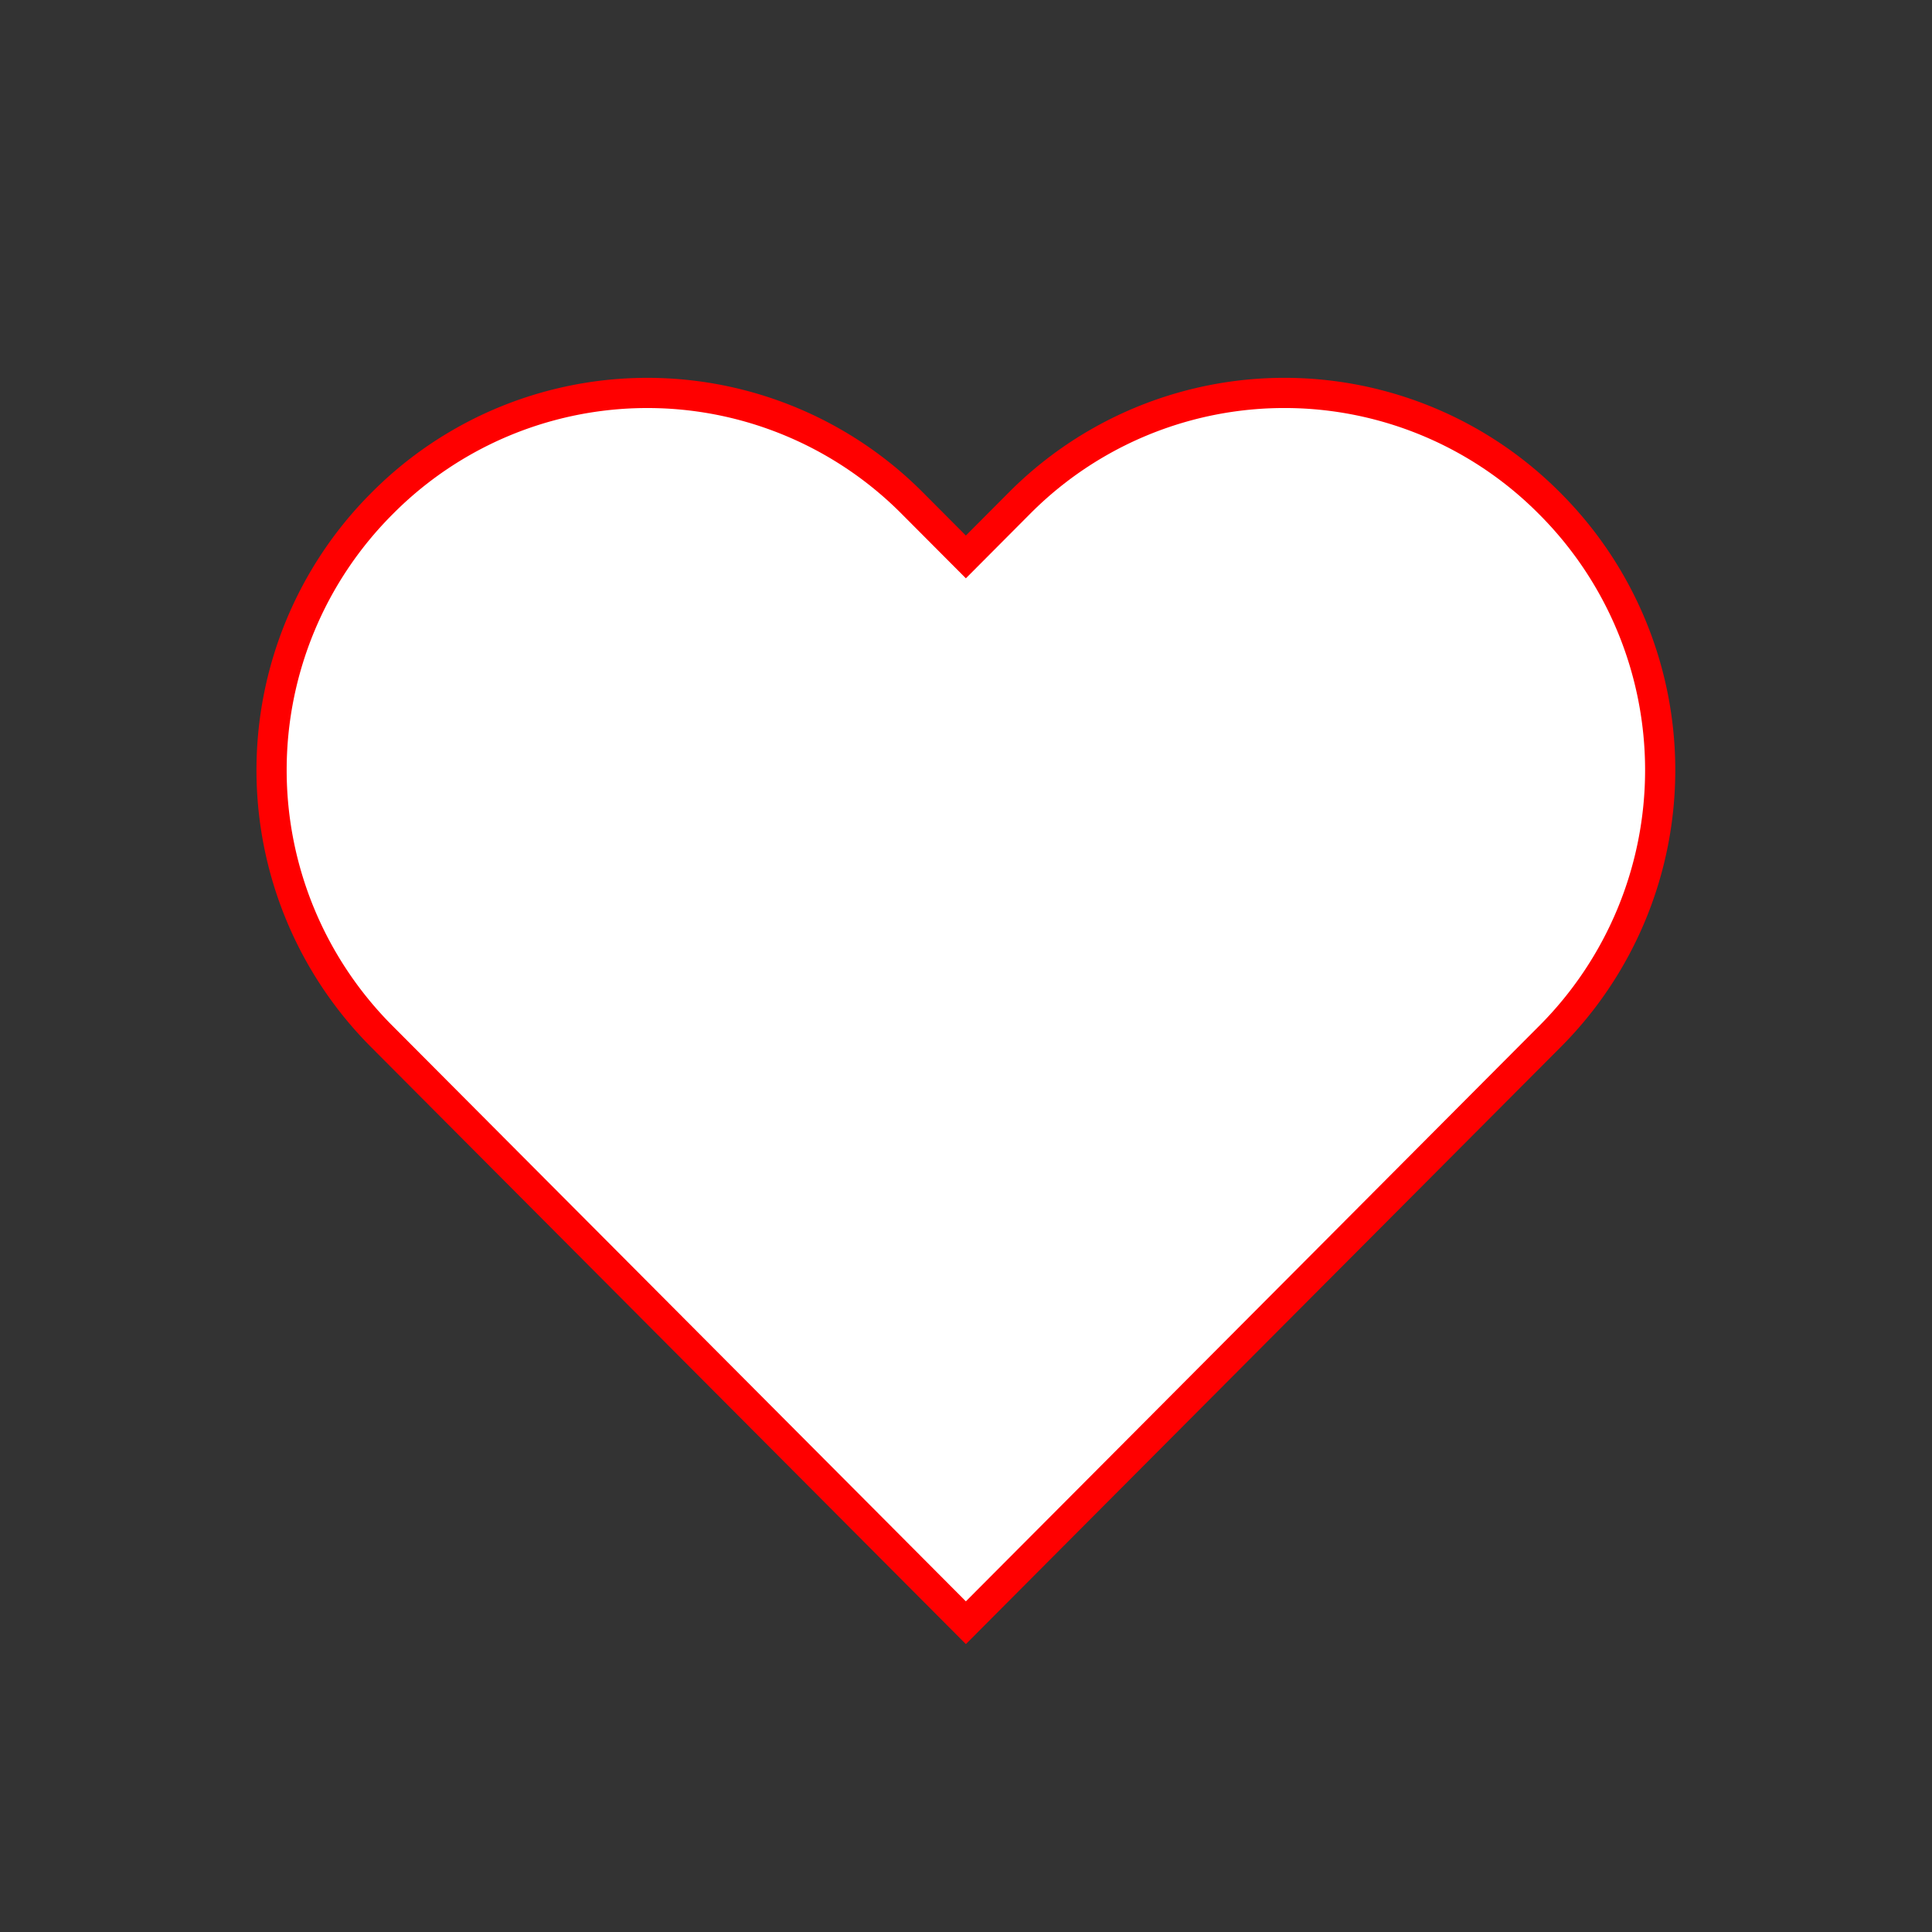 <svg xmlns="http://www.w3.org/2000/svg" width="64" height="64" id="heart">

<rect width="100%" height="100%" fill="#333333" stroke="none"/>

<path fill="#fff" stroke="#f00" fill-rule="evenodd" d="M12.65 16.684a12.488 12.488 0 0 0 0 17.653l1.758 1.765 17.588 17.653 17.587-17.653 1.759-1.765a12.488 12.488 0 0 0 0-17.653 12.376 12.376 0 0 0-17.588 0l-1.758 1.765-1.759-1.765a12.376 12.376 0 0 0-17.587 0z"></path>
</svg>
